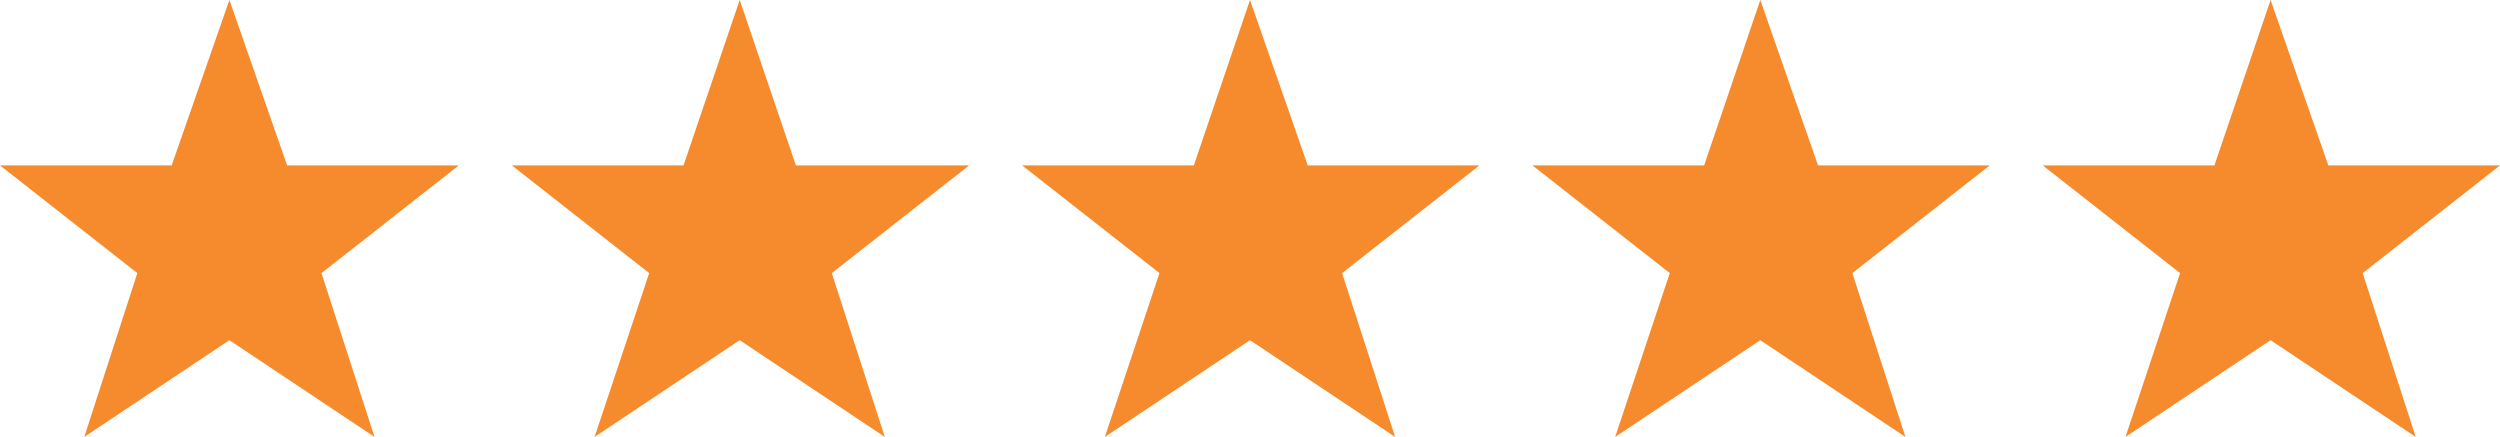 <?xml version="1.0" encoding="utf-8"?>
<!-- Generator: Adobe Illustrator 19.2.1, SVG Export Plug-In . SVG Version: 6.00 Build 0)  -->
<svg version="1.1" id="Layer_1" xmlns="http://www.w3.org/2000/svg" xmlns:xlink="http://www.w3.org/1999/xlink" x="0px" y="0px"
	 viewBox="0 0 160.2 28" style="enable-background:new 0 0 160.2 28;" xml:space="preserve">
<style type="text/css">
	.st0{fill:#F68B2D;}
</style>
<g>
	<polygon class="st0" points="18.4,10.6 14.7,0 11,10.6 0,10.6 8.8,17.5 5.4,28 14.7,21.8 24,28 20.6,17.5 29.4,10.6 	"/>
	<polygon class="st0" points="51,10.6 47.4,0 43.8,10.6 32.8,10.6 41.6,17.5 38.1,28 47.4,21.8 56.7,28 53.3,17.5 62.1,10.6 	"/>
	<polygon class="st0" points="83.8,10.6 80.1,0 76.5,10.6 65.5,10.6 74.3,17.5 70.8,28 80.1,21.8 89.4,28 86,17.5 94.8,10.6 	"/>
	<polygon class="st0" points="116.5,10.6 112.8,0 109.2,10.6 98.2,10.6 107,17.5 103.5,28 112.8,21.8 122.1,28 118.7,17.5 
		127.5,10.6 	"/>
	<polygon class="st0" points="160.2,10.6 149.2,10.6 145.5,0 141.9,10.6 130.9,10.6 139.7,17.5 136.2,28 145.5,21.8 154.8,28 
		151.4,17.5 	"/>
</g>
</svg>
